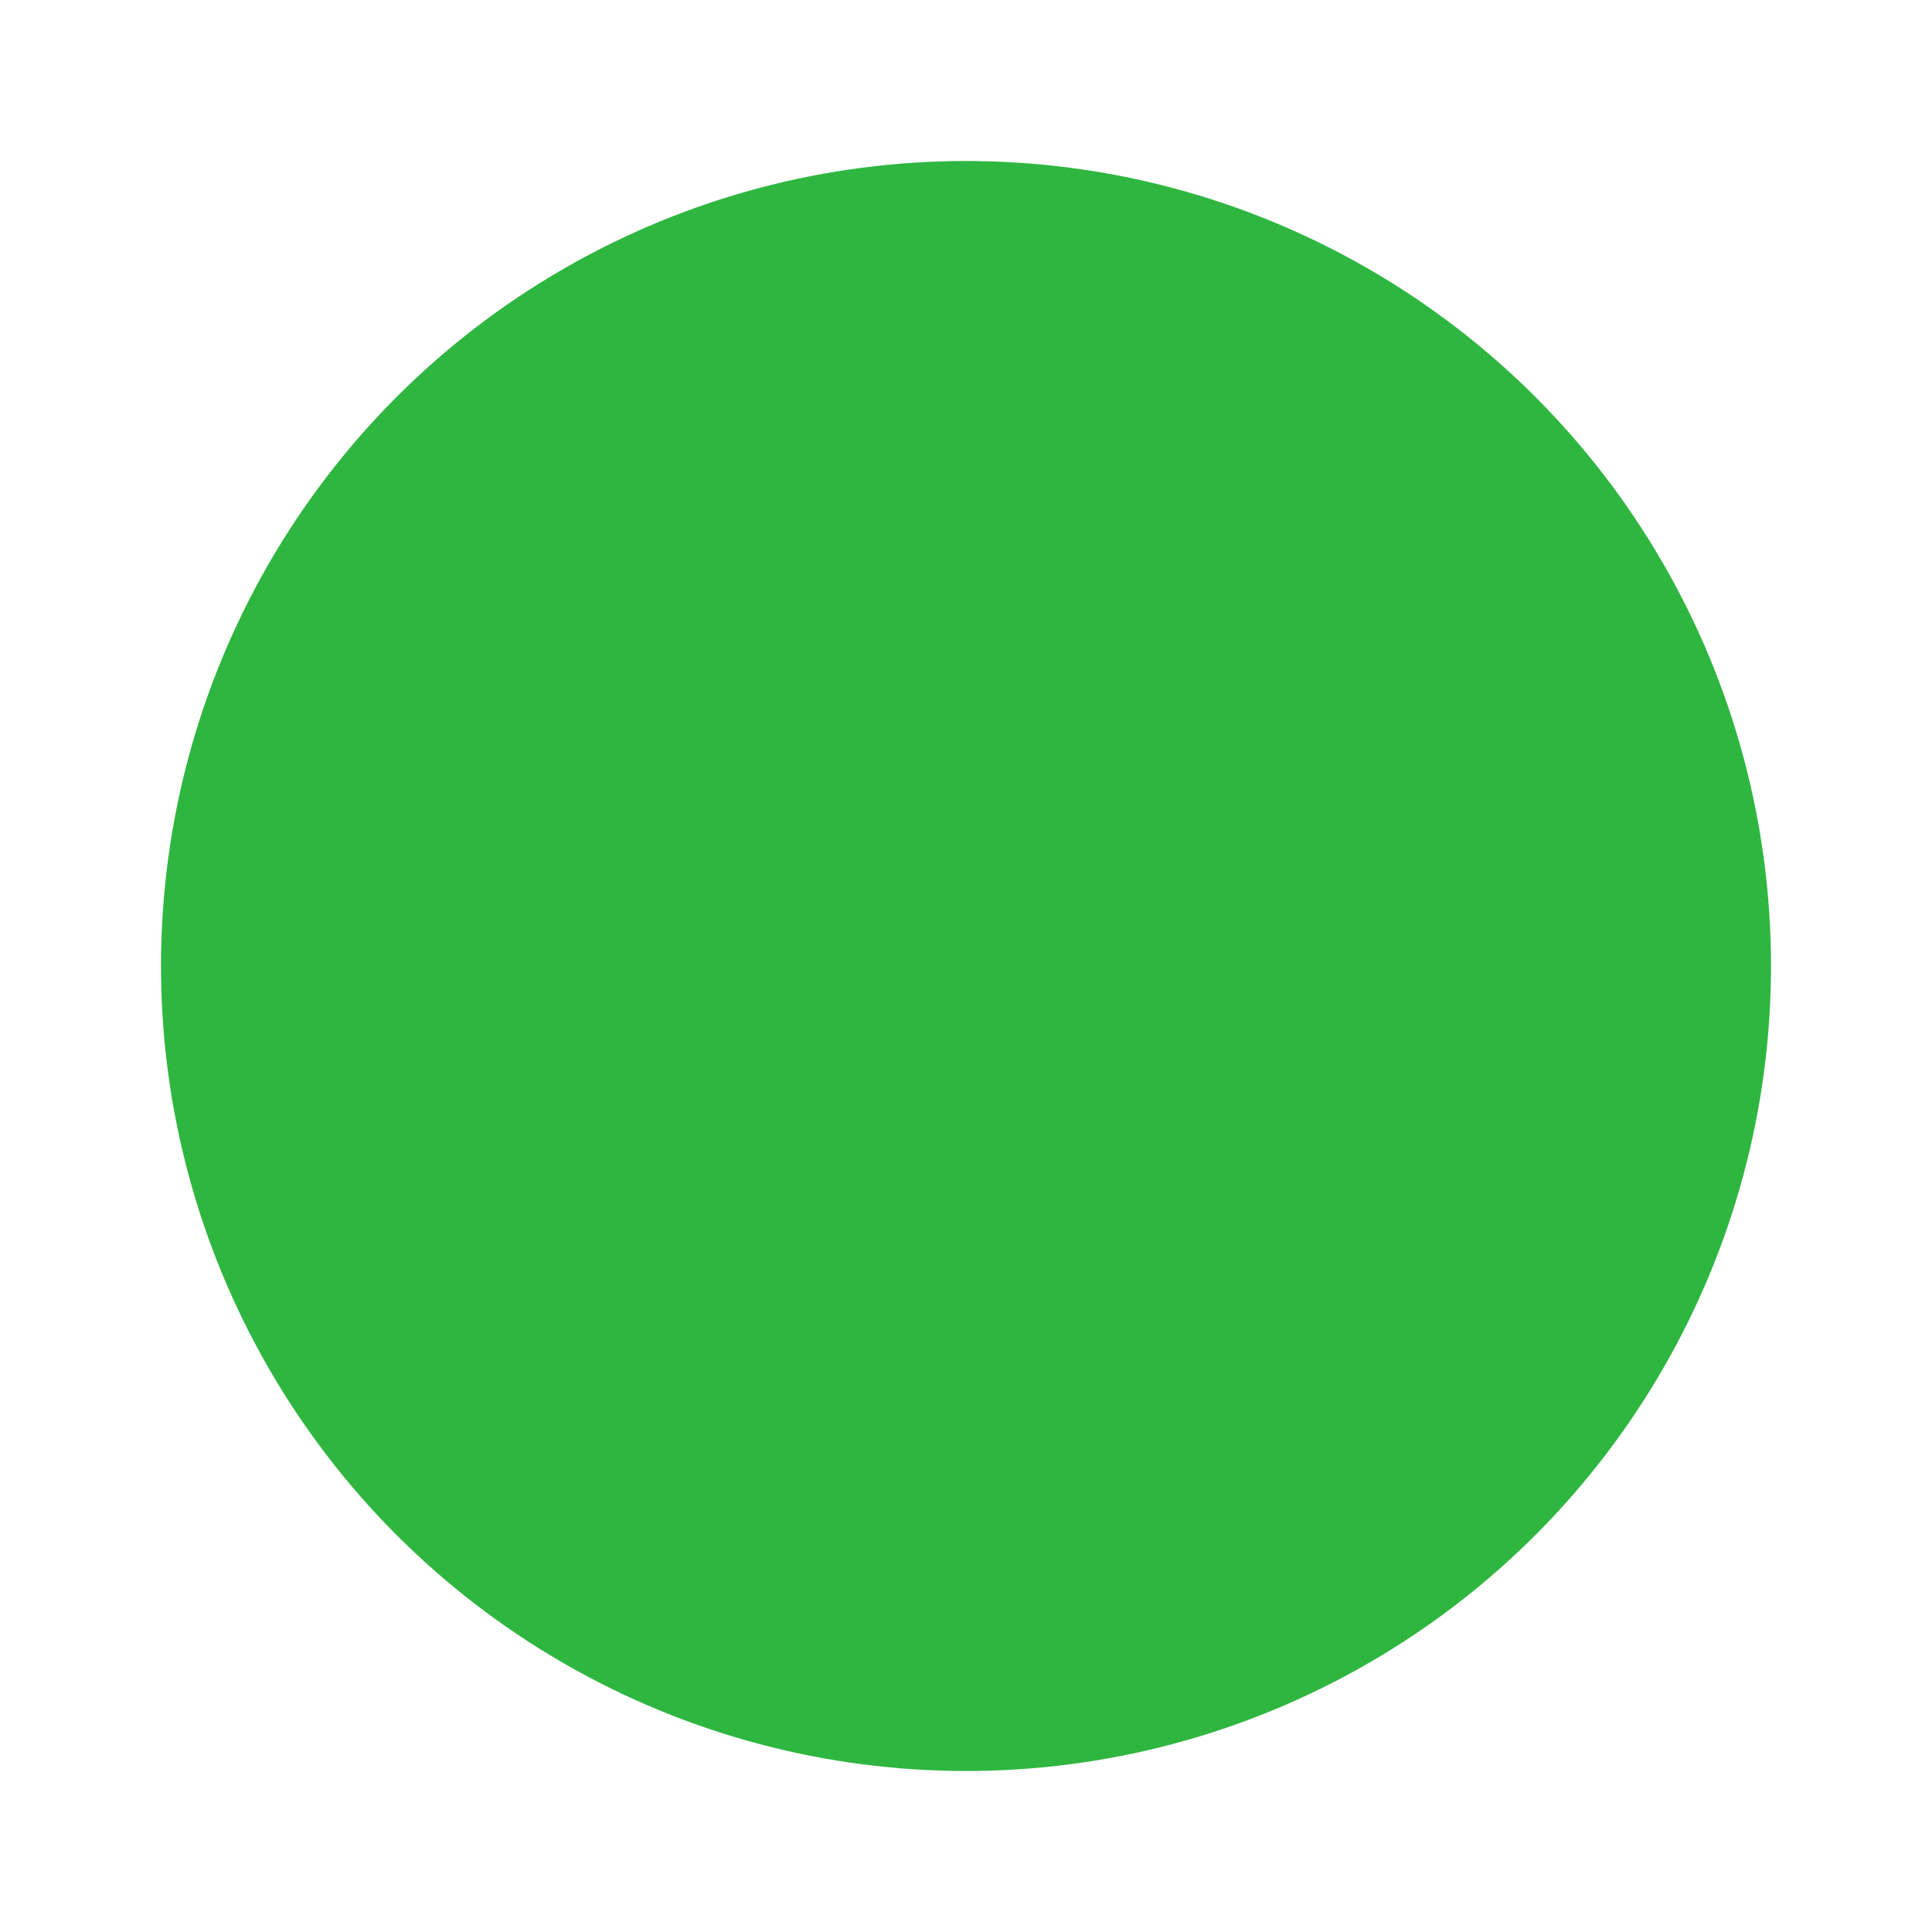 <svg xmlns="http://www.w3.org/2000/svg" xmlns:xlink="http://www.w3.org/1999/xlink" width="36" height="36" viewBox="0 0 36 36"><defs><style>.a{fill:#2fb640;}.b{filter:url(#a);}</style><filter id="a" x="0" y="0" width="36" height="36" filterUnits="userSpaceOnUse"><feOffset dy="1" input="SourceAlpha"/><feGaussianBlur stdDeviation="1" result="b"/><feFlood flood-color="#4ec859" flood-opacity="0.149"/><feComposite operator="in" in2="b"/><feComposite in="SourceGraphic"/></filter></defs><g class="b" transform="matrix(1, 0, 0, 1, 0, 0)"><circle class="a" cx="15" cy="15" r="15" transform="translate(3 2)"/></g></svg>